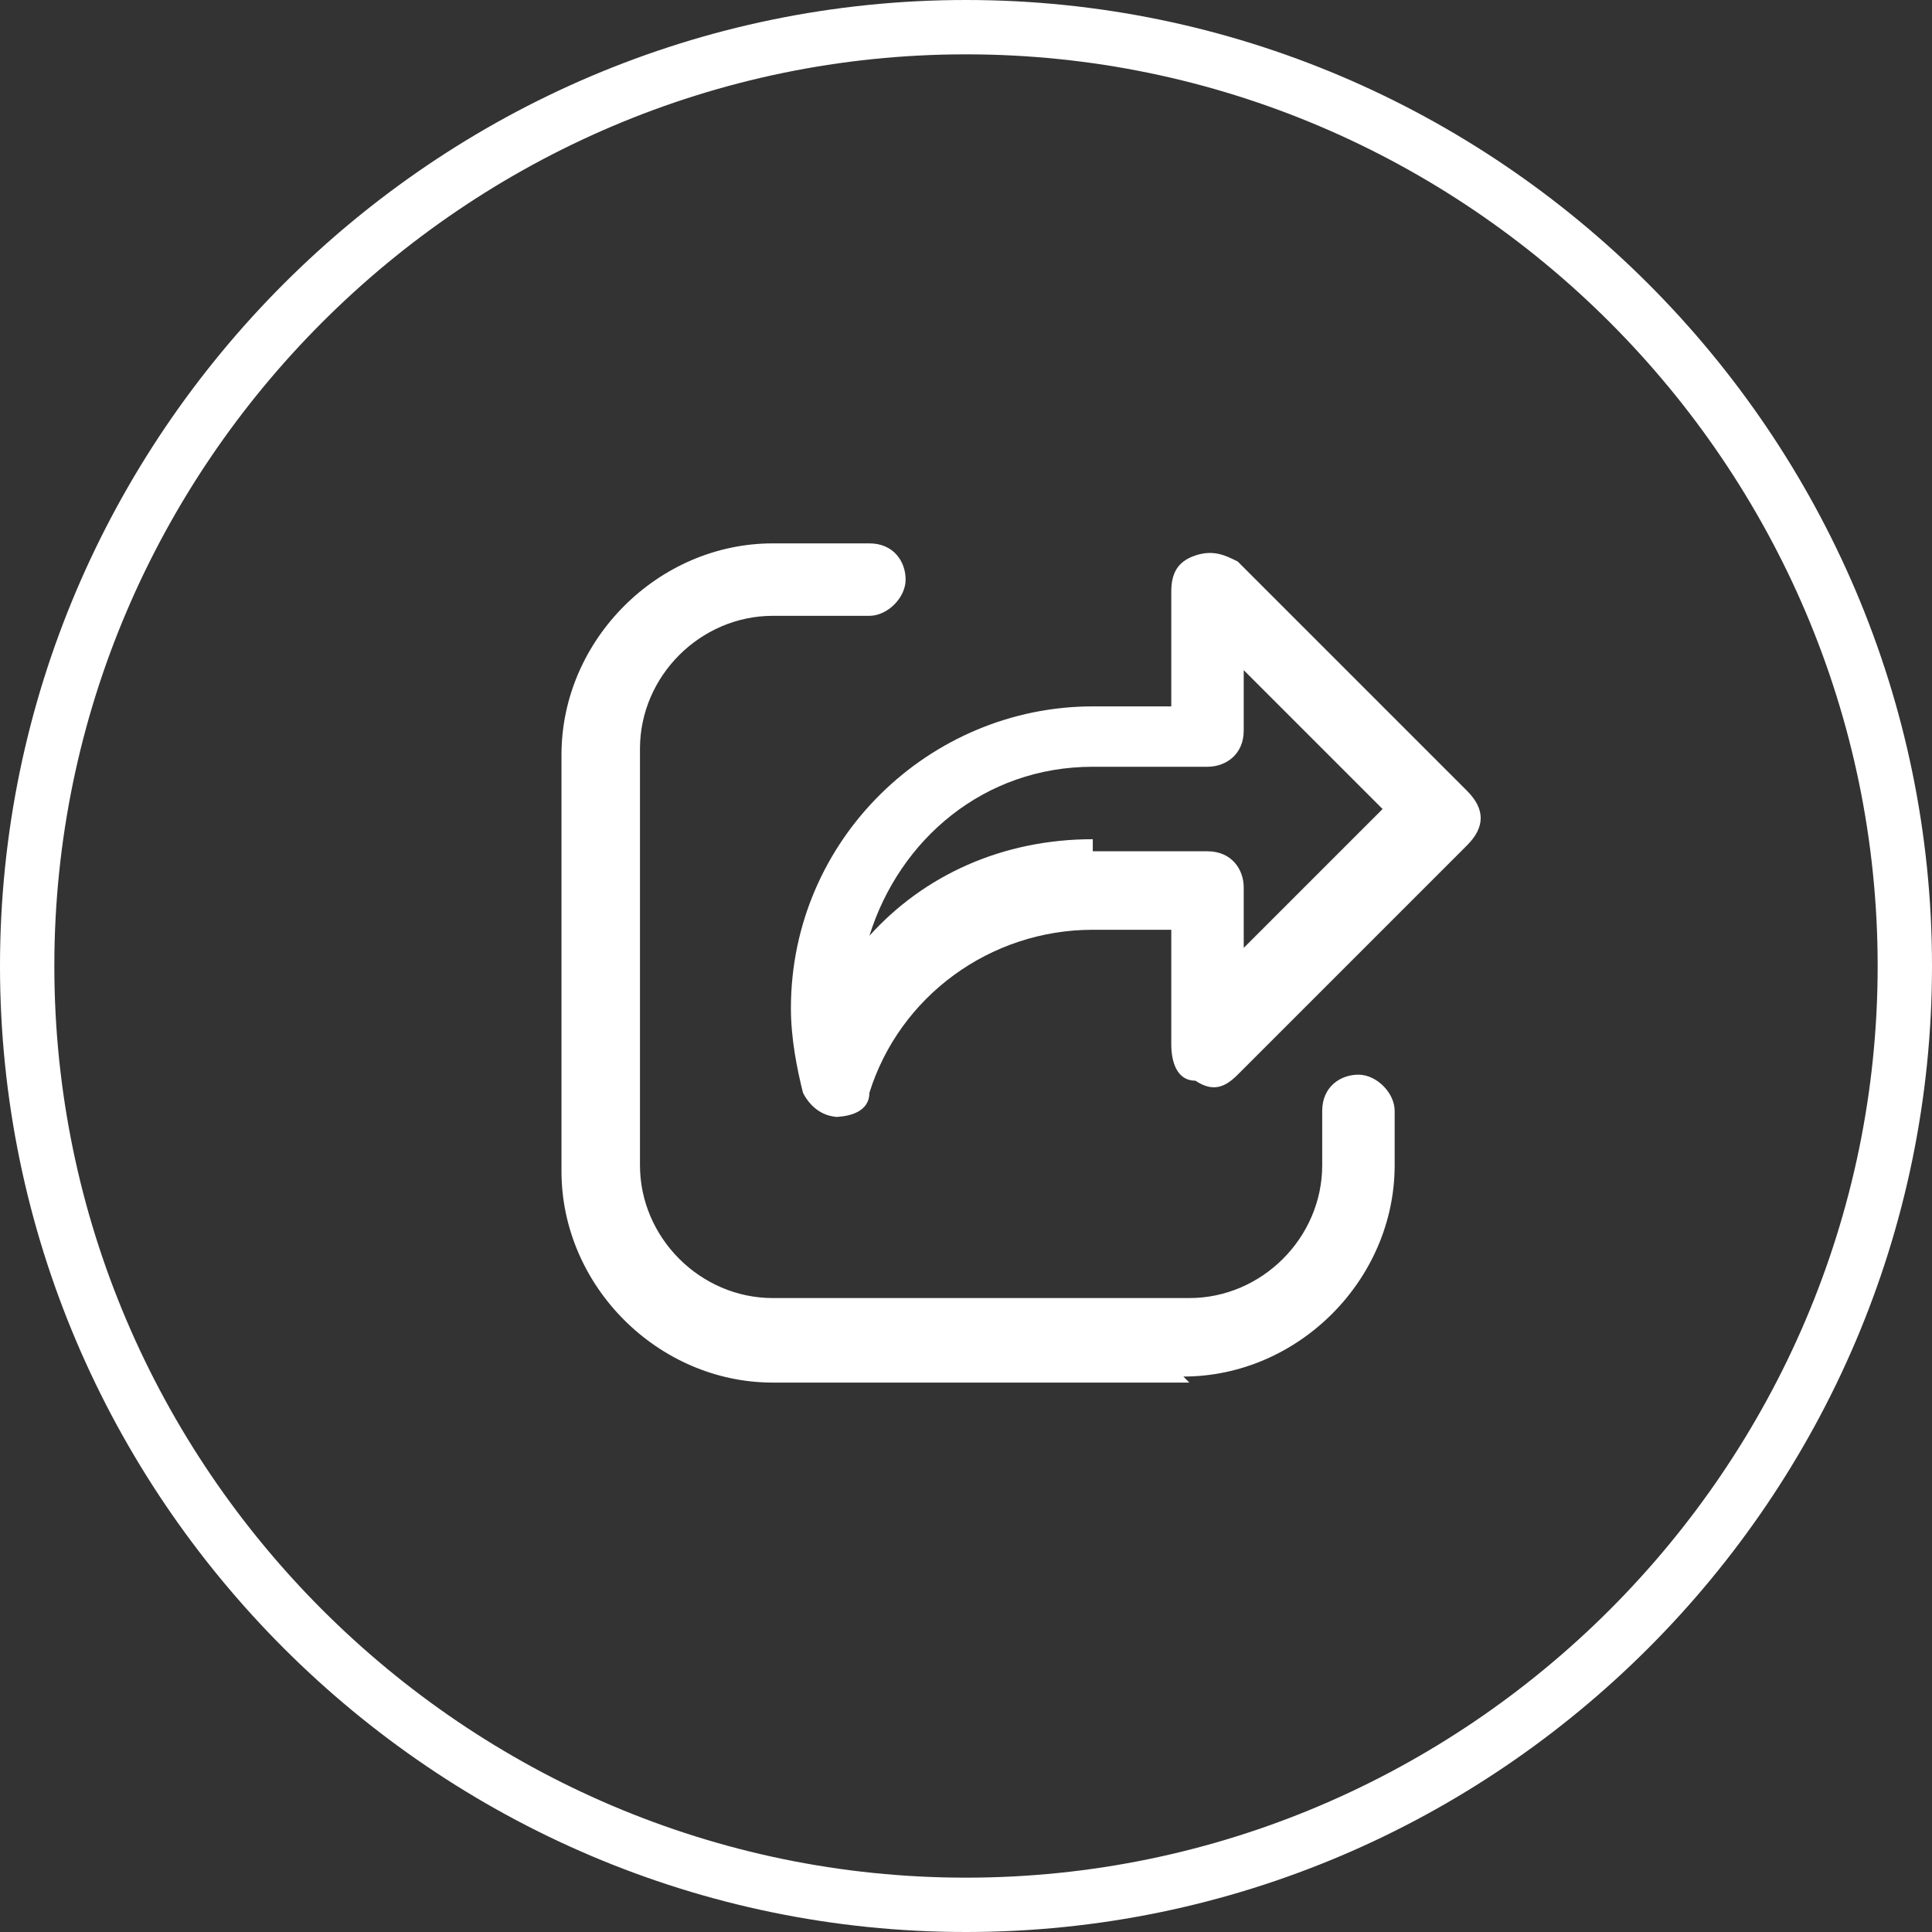 <?xml version="1.0" encoding="UTF-8"?>
<svg id="Layer_1" xmlns="http://www.w3.org/2000/svg" version="1.1" viewBox="0 0 32 32">
  <rect x="0" y="0" width="32" height="32" fill="#333333" stroke="none"/>
  <!-- Generator: Adobe Illustrator 29.4.0, SVG Export Plug-In . SVG Version: 2.1.0 Build 152)  -->
  <path class="st2" fill="#FFFFFF" d="M16,32C7.2,32,0,24.8,0,16S7.2,0,16,0s16,7.2,16,16-7.2,16-16,16ZM16,.9C7.7.9.9,7.7.9,16s6.8,15.1,15.1,15.1,15.1-6.8,15.1-15.1S24.3.9,16,.9Z"/>
  <path class="st2" fill="#FFFFFF" d="M19.7,22.9h-6.9c-1.9,0-3.5-1.6-3.5-3.5v-6.9c0-1.9,1.6-3.5,3.5-3.5h1.6c.4,0,.6.3.6.6s-.3.6-.6.6h-1.6c-1.2,0-2.2,1-2.2,2.2v6.9c0,1.2,1,2.2,2.2,2.2h6.9c1.2,0,2.2-1,2.2-2.2v-.9c0-.4.3-.6.6-.6s.6.3.6.6v.9c0,1.9-1.6,3.5-3.5,3.5ZM13.9,18.5c-.3,0-.5-.2-.6-.4-.1-.4-.2-.9-.2-1.4,0-2.8,2.3-5,5-5h1.3v-1.9c0-.3.1-.5.4-.6.3-.1.5,0,.7.1l3.8,3.8c.3.3.3.6,0,.9l-3.8,3.8c-.2.2-.4.3-.7.1-.3,0-.4-.3-.4-.6v-1.9h-1.3c-1.7,0-3.2,1.1-3.7,2.7,0,.3-.3.4-.6.4ZM18.1,14.1h1.9c.4,0,.6.3.6.6v1l2.3-2.3-2.3-2.3v1c0,.4-.3.6-.6.6h-1.9c-1.8,0-3.2,1.2-3.7,2.8.9-1,2.2-1.6,3.7-1.6Z"/>
</svg>

